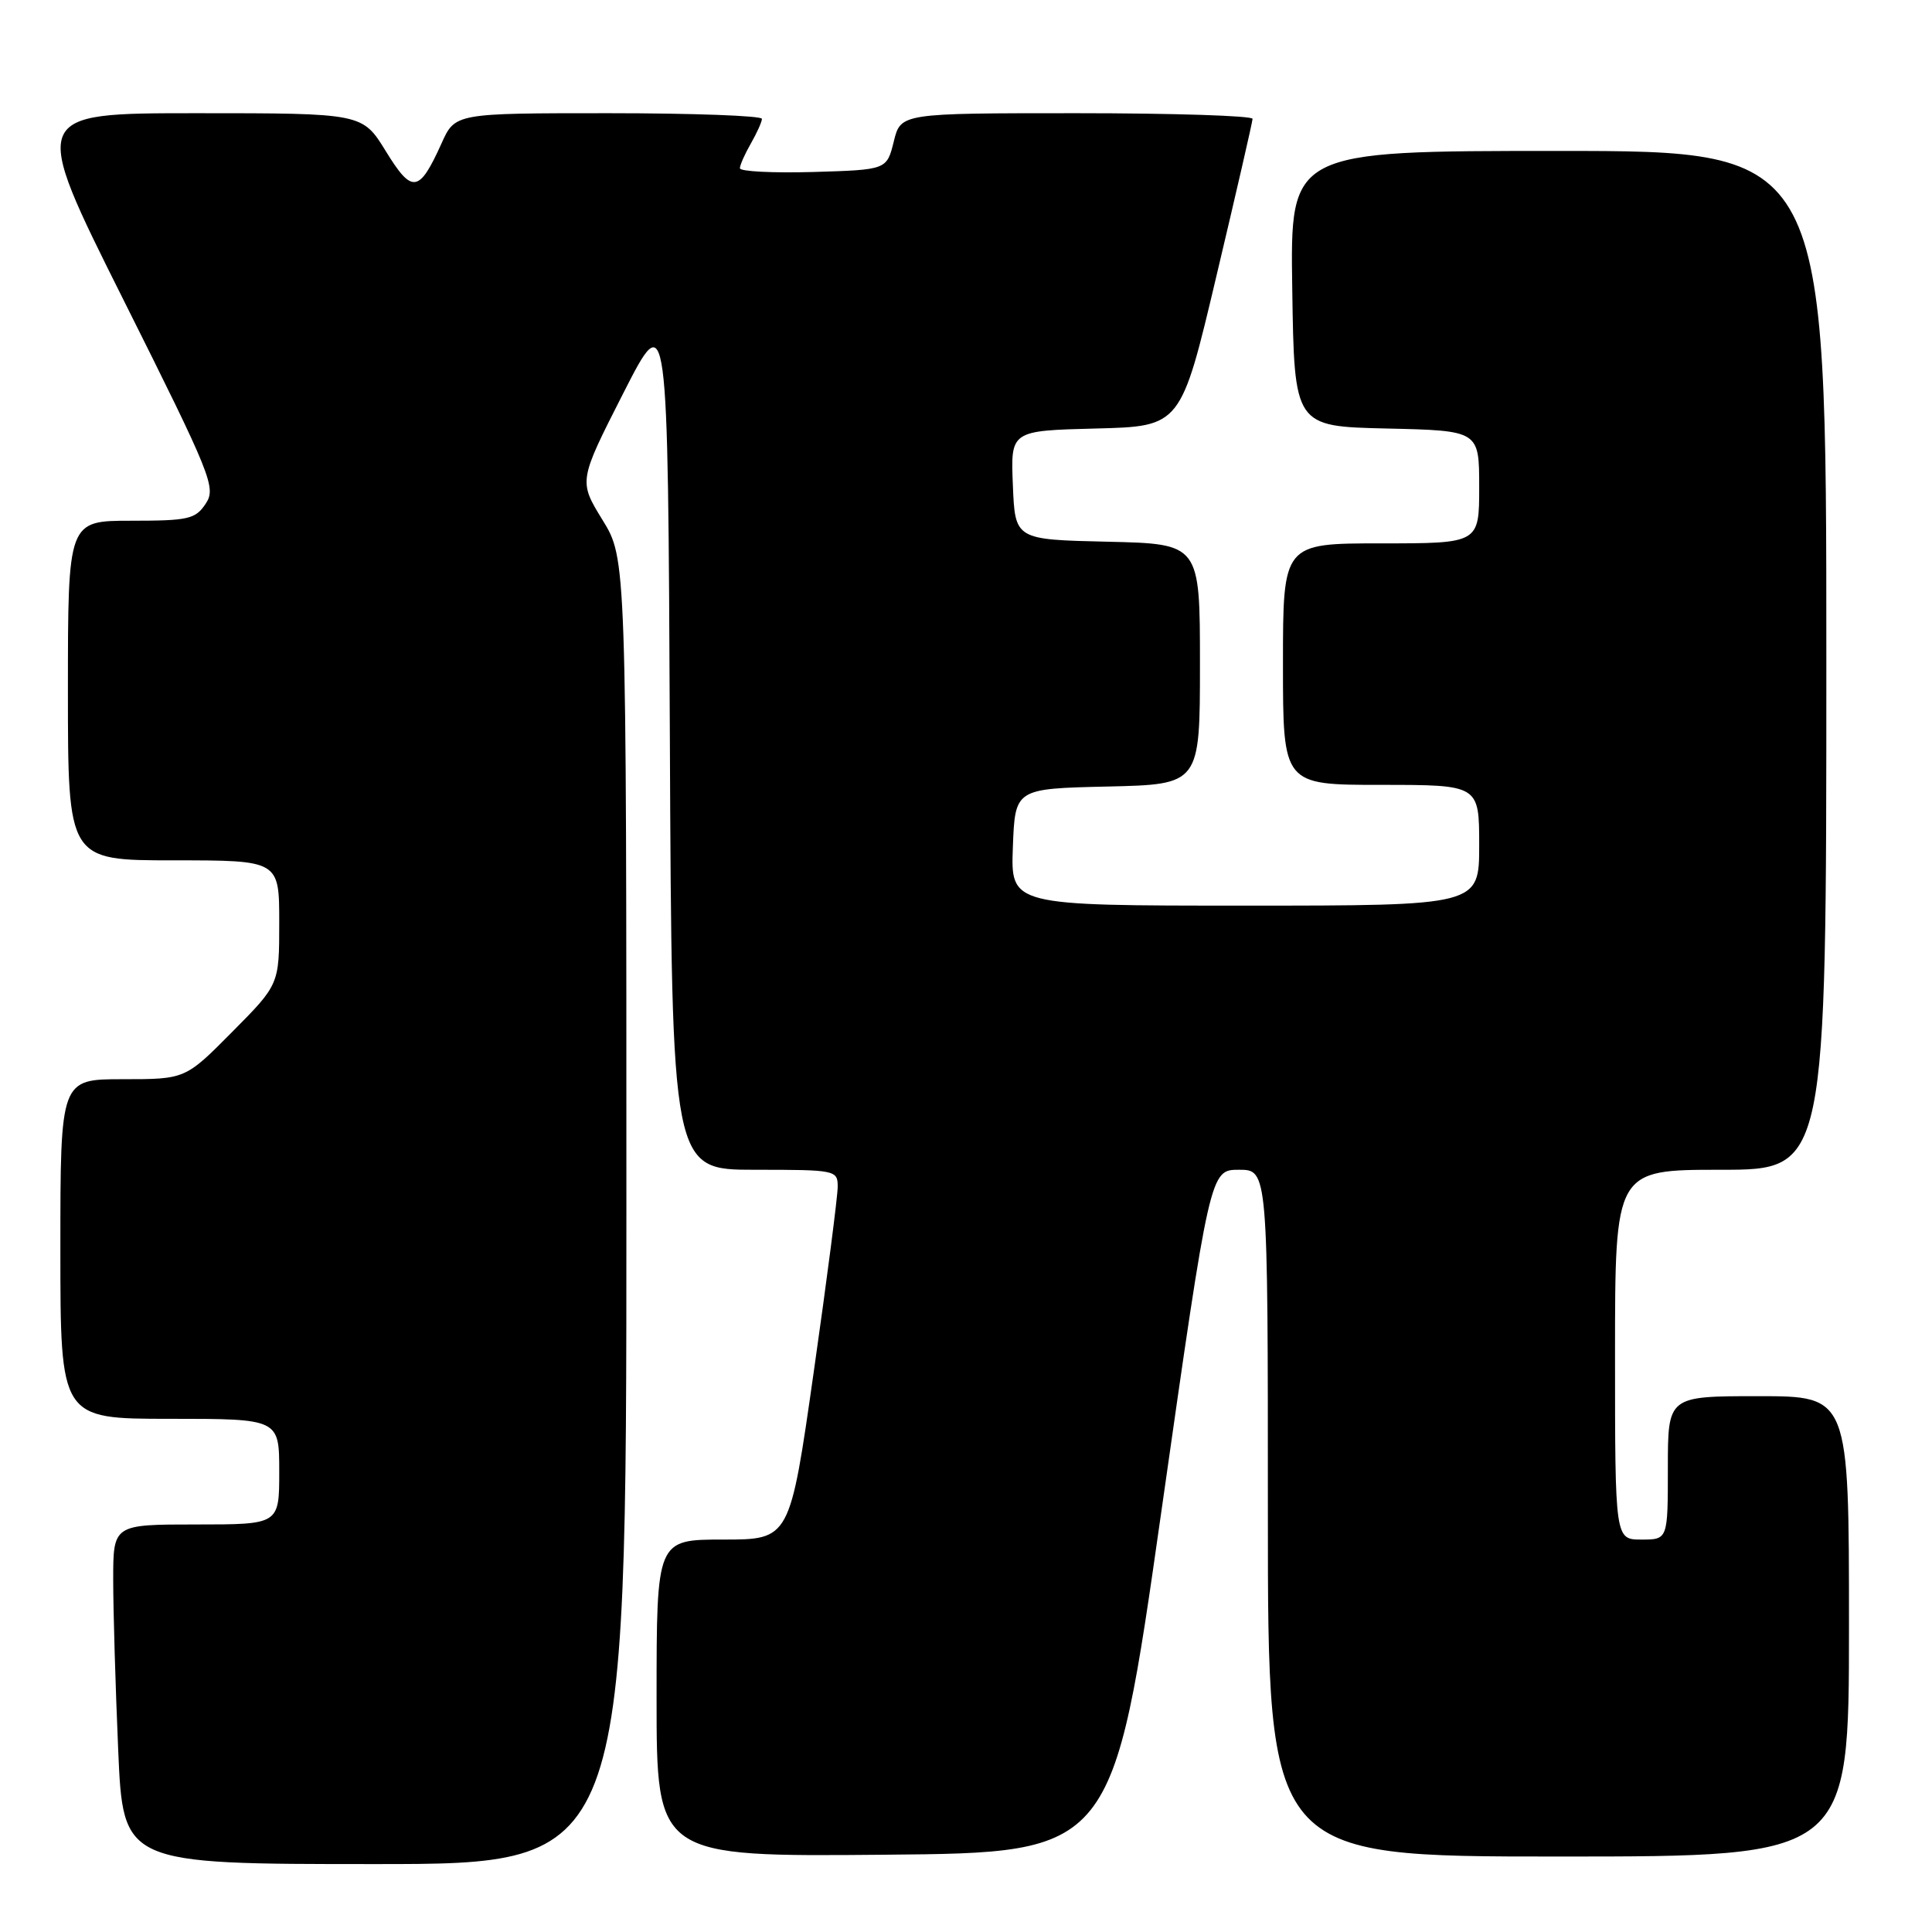 <?xml version="1.0" encoding="UTF-8" standalone="no"?>
<!DOCTYPE svg PUBLIC "-//W3C//DTD SVG 1.1//EN" "http://www.w3.org/Graphics/SVG/1.1/DTD/svg11.dtd" >
<svg xmlns="http://www.w3.org/2000/svg" xmlns:xlink="http://www.w3.org/1999/xlink" version="1.1" viewBox="0 0 256 256">
 <g >
 <path fill="currentColor"
d=" M 83.00 160.52 C 83.00 74.03 83.00 74.03 79.83 68.89 C 76.67 63.74 76.67 63.74 82.58 52.12 C 88.50 40.50 88.50 40.50 88.76 97.75 C 89.02 155.00 89.02 155.00 100.01 155.00 C 110.74 155.00 111.00 155.05 111.00 157.25 C 111.00 158.49 109.58 169.51 107.83 181.75 C 104.66 204.00 104.66 204.00 95.83 204.00 C 87.00 204.00 87.00 204.00 87.00 225.01 C 87.00 246.03 87.00 246.03 117.22 245.76 C 147.45 245.50 147.45 245.50 153.89 200.25 C 160.34 155.00 160.34 155.00 164.17 155.00 C 168.00 155.00 168.00 155.00 168.00 200.50 C 168.00 246.00 168.00 246.00 206.50 246.00 C 245.00 246.00 245.00 246.00 245.00 215.50 C 245.00 185.00 245.00 185.00 233.00 185.00 C 221.00 185.00 221.00 185.00 221.00 194.50 C 221.00 204.00 221.00 204.00 217.50 204.00 C 214.00 204.00 214.00 204.00 214.00 179.50 C 214.00 155.00 214.00 155.00 228.00 155.00 C 242.00 155.00 242.00 155.00 242.00 87.50 C 242.00 20.00 242.00 20.00 206.48 20.00 C 170.95 20.00 170.95 20.00 171.23 38.25 C 171.50 56.50 171.50 56.50 183.75 56.78 C 196.00 57.06 196.00 57.06 196.00 64.53 C 196.00 72.00 196.00 72.00 183.00 72.00 C 170.00 72.00 170.00 72.00 170.00 88.00 C 170.00 104.00 170.00 104.00 183.00 104.00 C 196.00 104.00 196.00 104.00 196.00 112.00 C 196.00 120.00 196.00 120.00 164.96 120.00 C 133.92 120.00 133.92 120.00 134.21 112.25 C 134.50 104.50 134.50 104.50 146.75 104.22 C 159.00 103.94 159.00 103.94 159.00 88.00 C 159.00 72.06 159.00 72.06 146.75 71.78 C 134.50 71.50 134.50 71.50 134.21 64.28 C 133.91 57.07 133.91 57.07 145.19 56.78 C 156.47 56.50 156.47 56.50 161.20 36.50 C 163.81 25.50 165.96 16.16 165.97 15.75 C 165.99 15.34 155.50 15.00 142.68 15.00 C 119.35 15.00 119.35 15.00 118.43 18.75 C 117.50 22.50 117.50 22.50 107.75 22.79 C 102.39 22.94 98.02 22.72 98.04 22.29 C 98.05 21.85 98.71 20.38 99.50 19.00 C 100.29 17.62 100.95 16.16 100.96 15.75 C 100.98 15.34 91.84 15.00 80.65 15.00 C 60.30 15.00 60.30 15.00 58.50 19.01 C 55.53 25.58 54.61 25.71 51.12 20.03 C 48.02 15.00 48.02 15.00 26.01 15.00 C 3.99 15.00 3.99 15.00 16.37 39.75 C 28.06 63.12 28.67 64.63 27.25 66.75 C 25.90 68.79 24.96 69.00 17.38 69.00 C 9.00 69.00 9.00 69.00 9.00 91.50 C 9.00 114.00 9.00 114.00 23.00 114.00 C 37.00 114.00 37.00 114.00 37.00 122.22 C 37.00 130.45 37.00 130.45 30.78 136.72 C 24.56 143.00 24.56 143.00 16.28 143.00 C 8.00 143.00 8.00 143.00 8.00 165.50 C 8.00 188.00 8.00 188.00 22.50 188.00 C 37.00 188.00 37.00 188.00 37.00 195.00 C 37.00 202.00 37.00 202.00 26.00 202.00 C 15.00 202.00 15.00 202.00 15.00 209.34 C 15.00 213.38 15.30 223.50 15.66 231.84 C 16.31 247.00 16.31 247.00 49.66 247.00 C 83.00 247.00 83.00 247.00 83.00 160.52 Z "/>
</g>
</svg>
